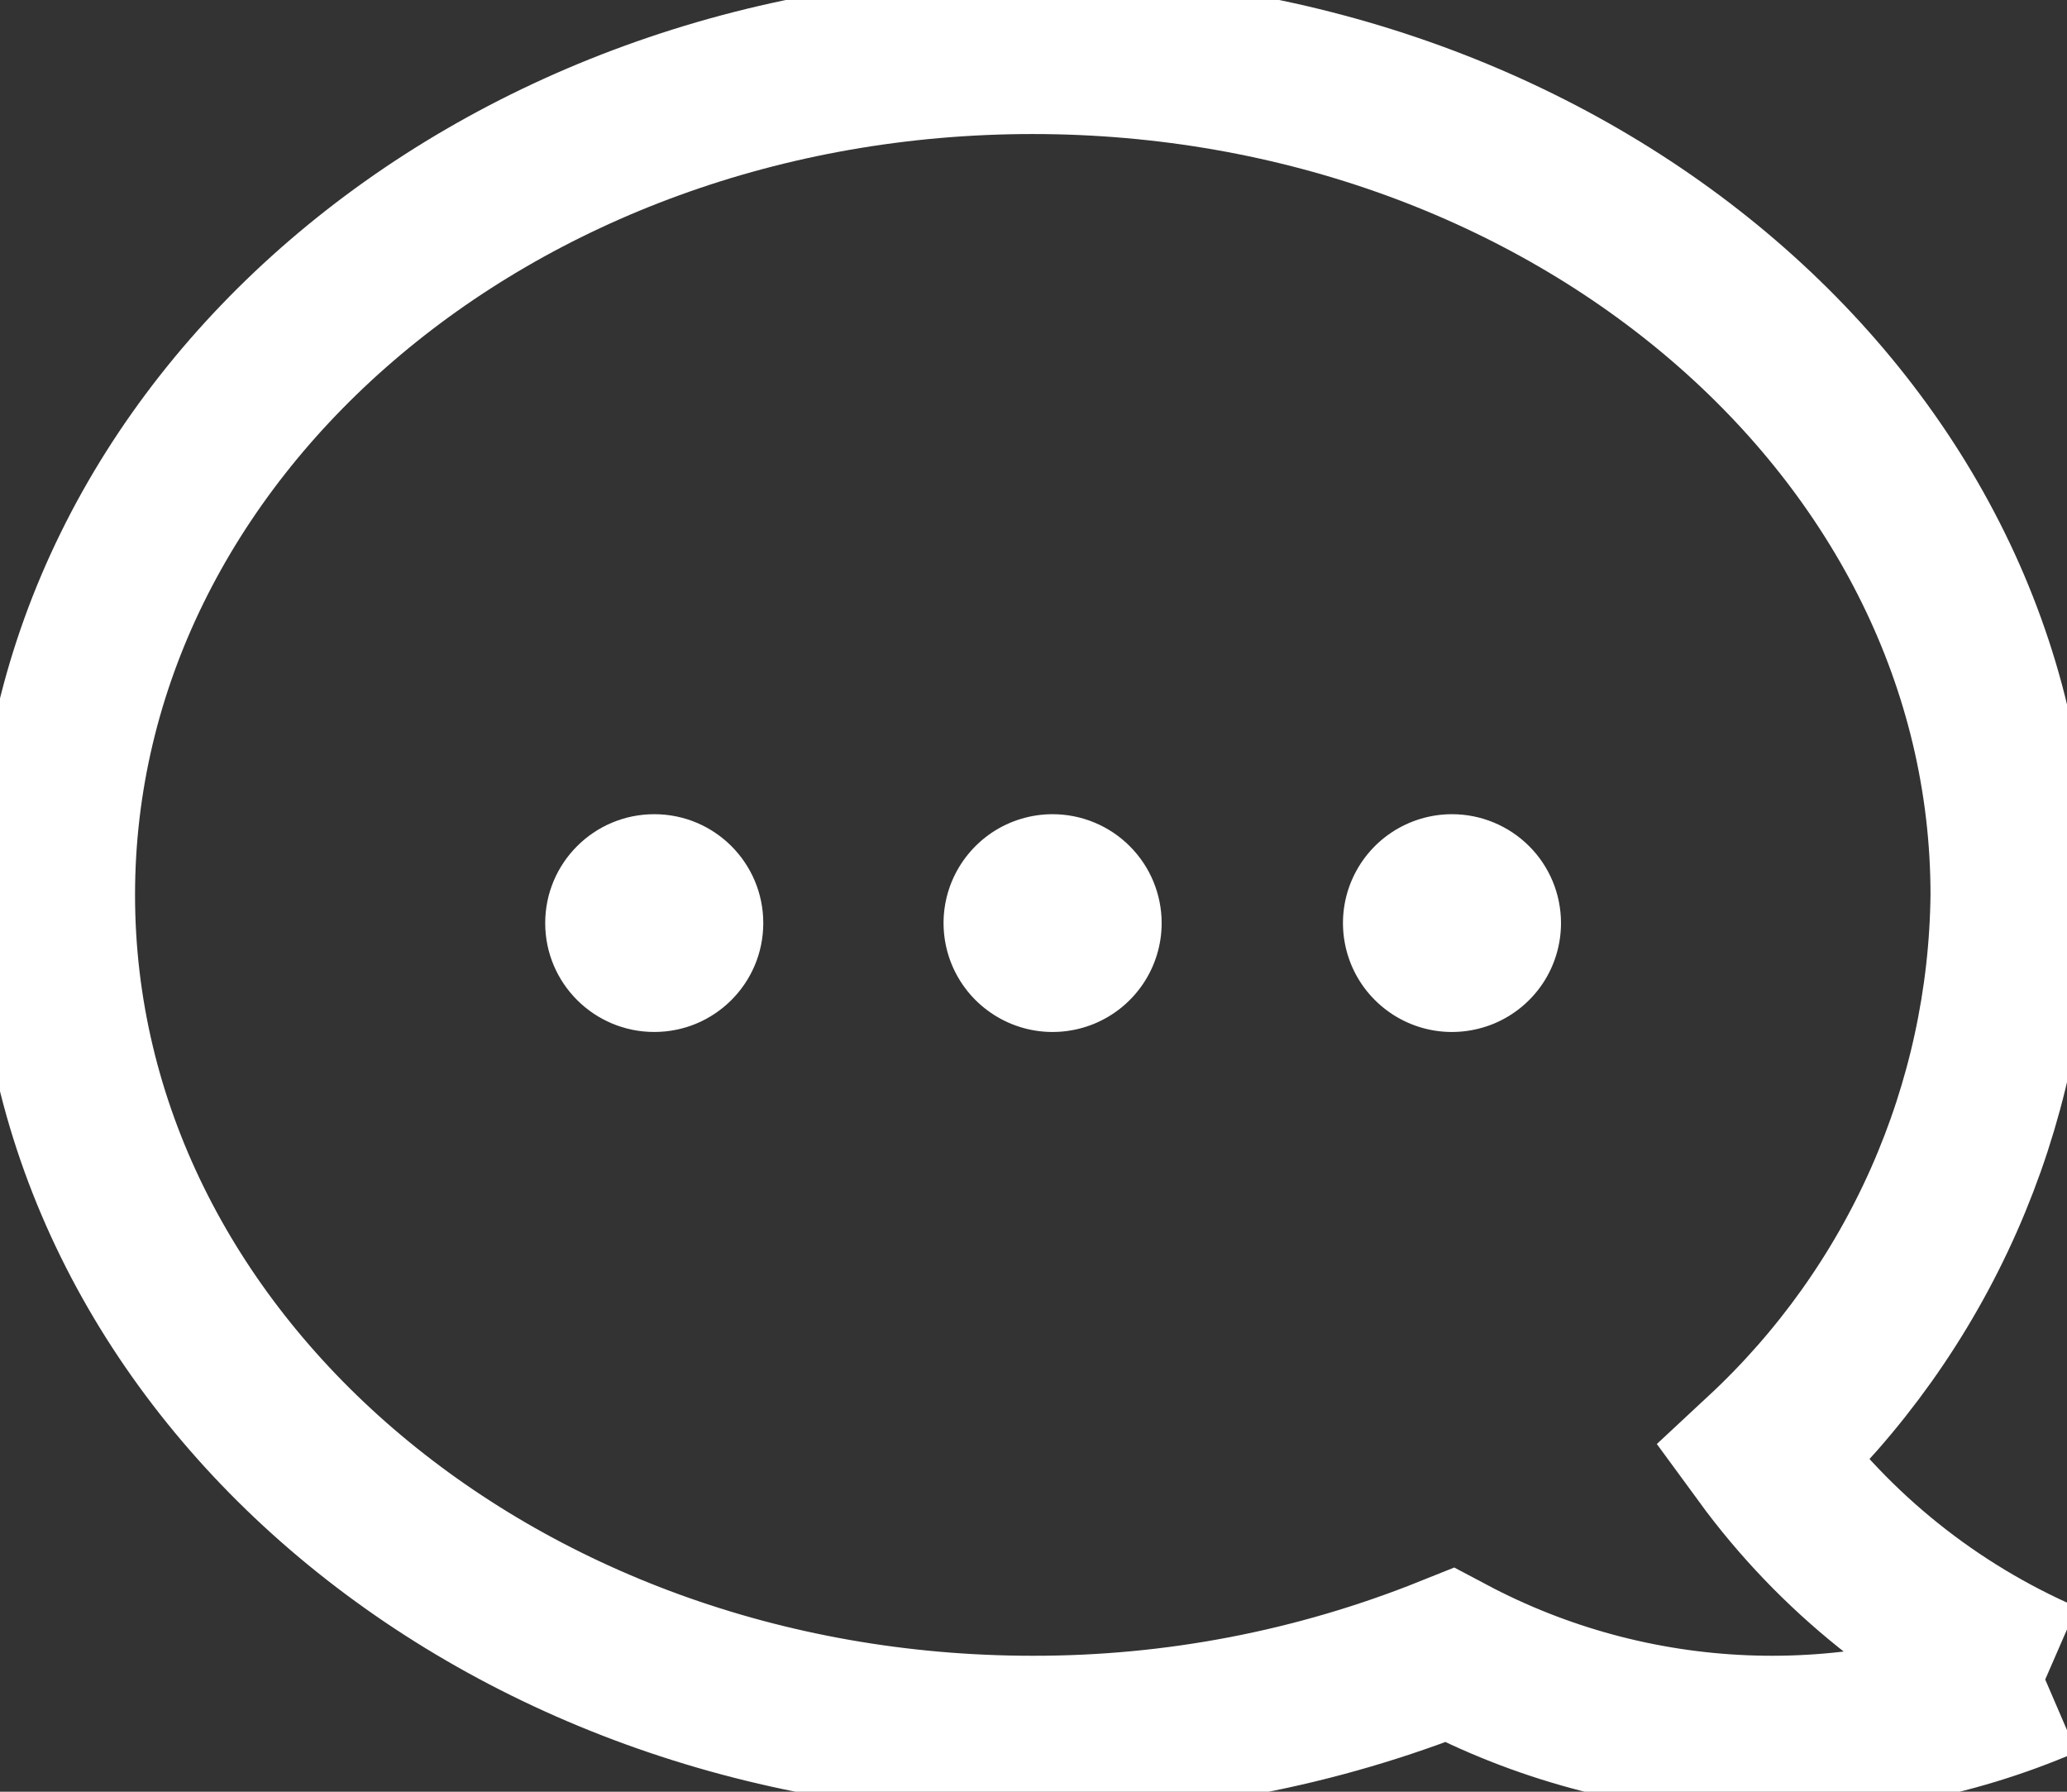<svg width="30" height="26" viewBox="0 0 30 26" fill="none" xmlns="http://www.w3.org/2000/svg">
    <rect x="0" y="0" width="30" height="26" fill="#333333" stroke="none"/>
    <path
        d="M29.681 24.378C28.049 23.668 26.635 22.537 25.585 21.101C26.703 20.061 27.597 18.806 28.214 17.411C28.831 16.016 29.158 14.511 29.174 12.986C29.174 6.25 22.823 0.79 14.986 0.79C7.149 0.79 0.805 6.25 0.805 12.986C0.805 19.722 7.156 25.182 14.986 25.182C17.06 25.186 19.115 24.79 21.039 24.018C22.361 24.719 23.824 25.114 25.32 25.174C26.816 25.234 28.306 24.957 29.681 24.365"
        stroke="white" stroke-width="2.31" stroke-miterlimit="10" />
    <path
        d="M16.86 13.395C16.86 13.707 16.767 14.013 16.593 14.273C16.419 14.533 16.172 14.735 15.883 14.855C15.594 14.974 15.276 15.006 14.969 14.945C14.662 14.884 14.38 14.733 14.158 14.512C13.937 14.291 13.786 14.01 13.725 13.703C13.664 13.397 13.695 13.079 13.815 12.79C13.935 12.502 14.138 12.255 14.398 12.081C14.658 11.908 14.964 11.815 15.277 11.815C15.697 11.815 16.1 11.982 16.396 12.278C16.693 12.574 16.86 12.976 16.86 13.395Z"
        fill="white" />
    <path
        d="M9.496 14.975C10.37 14.975 11.078 14.268 11.078 13.395C11.078 12.522 10.37 11.815 9.496 11.815C8.622 11.815 7.913 12.522 7.913 13.395C7.913 14.268 8.622 14.975 9.496 14.975Z"
        fill="white" />
    <path
        d="M22.656 13.395C22.656 13.707 22.564 14.013 22.39 14.273C22.216 14.533 21.969 14.735 21.68 14.855C21.39 14.974 21.072 15.006 20.765 14.945C20.458 14.884 20.176 14.733 19.955 14.512C19.733 14.291 19.583 14.01 19.522 13.703C19.461 13.397 19.492 13.079 19.612 12.79C19.732 12.502 19.934 12.255 20.195 12.081C20.455 11.908 20.761 11.815 21.074 11.815C21.494 11.815 21.896 11.982 22.193 12.278C22.49 12.574 22.656 12.976 22.656 13.395Z"
        fill="white" />
</svg>
